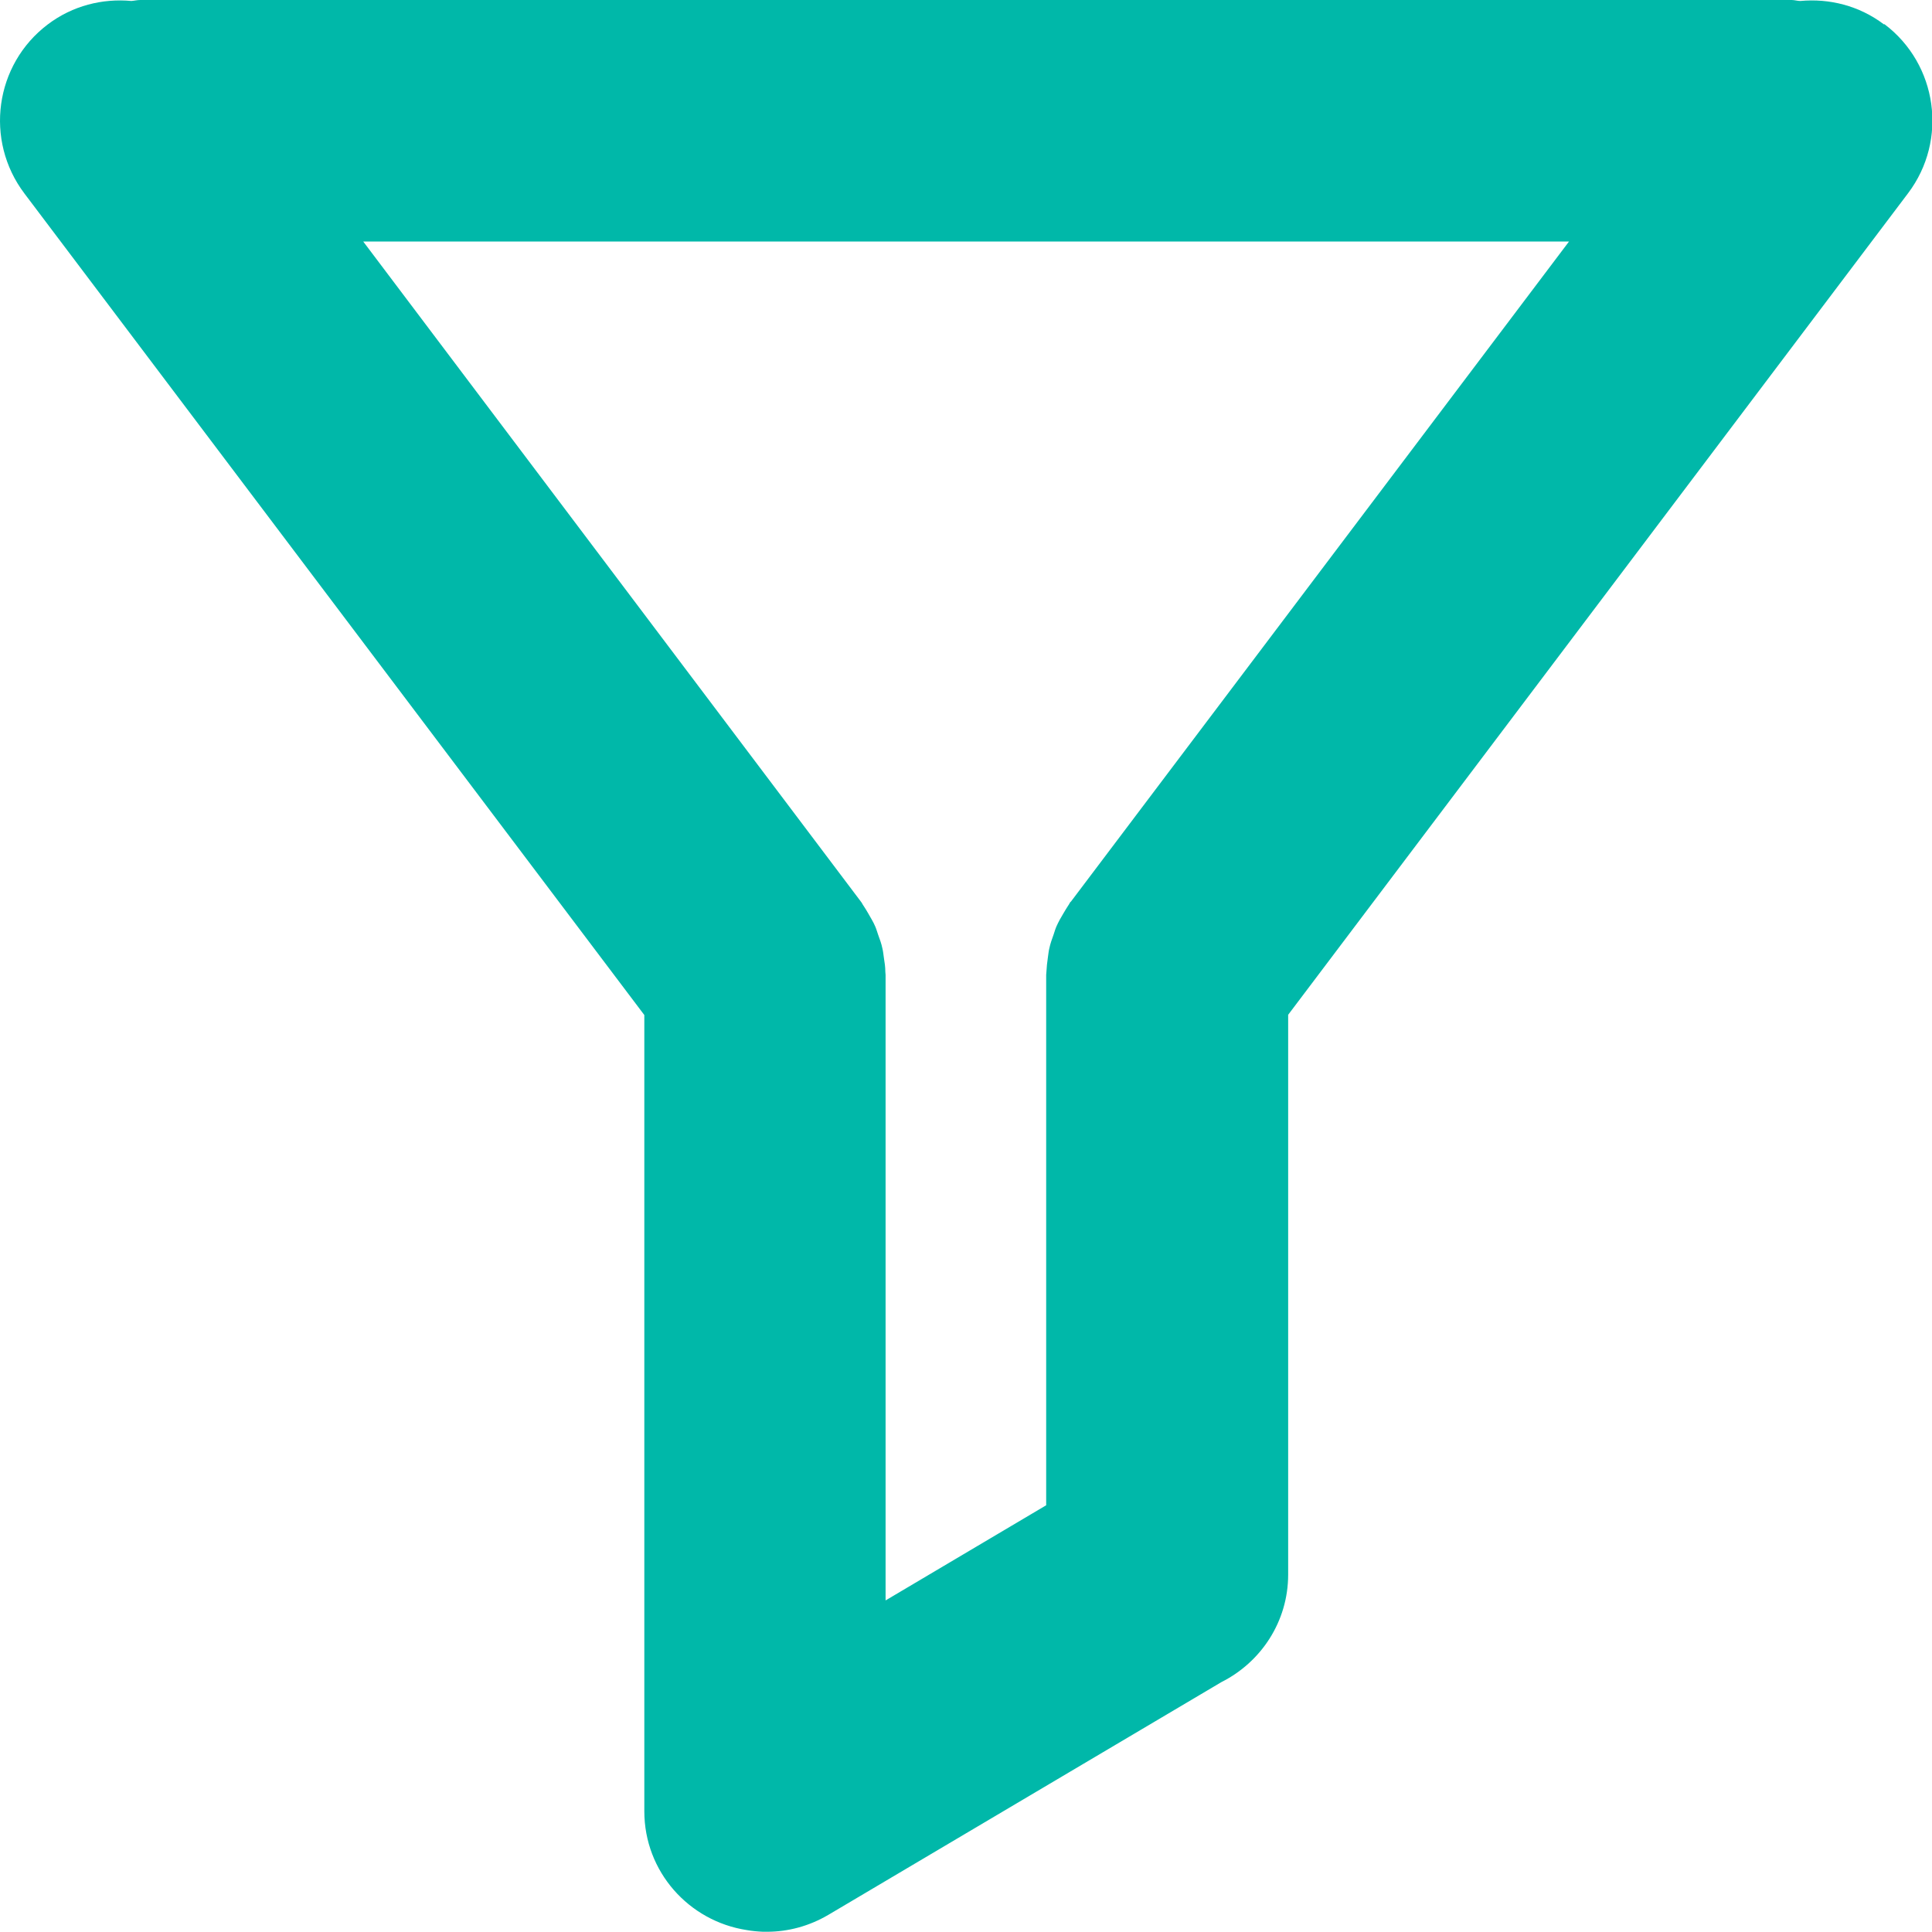 <?xml version="1.0" encoding="UTF-8"?><svg id="Layer_2" xmlns="http://www.w3.org/2000/svg" viewBox="0 0 80 80"><defs><style>.cls-1{fill:#00b8a9;stroke-width:0px;}</style></defs><g id="Toolbar_Icons"><path class="cls-1" d="m78.01,1.01c-1.03-.78-2.27-1.08-3.46-.97-.12,0-.24-.04-.36-.04H5.81c-.13,0-.24.03-.37.04-1.19-.11-2.43.19-3.46.97C-.22,2.67-.65,5.81,1.01,8.01l25.67,34.02v32.97c0,2.5,1.84,4.55,4.24,4.92.22.04.45.06.68.07.03,0,.06,0,.09,0,0,0,.01,0,.02,0,.02,0,.03,0,.05,0,.87,0,1.74-.23,2.54-.7l16.28-9.64c1.63-.82,2.76-2.5,2.76-4.45v-23.18l25.67-34.02c1.66-2.2,1.22-5.34-.98-7Zm-33.68,36.33c-.04.05-.06.11-.1.16-.07.1-.12.2-.19.31-.11.18-.21.36-.29.54-.05.11-.08.22-.12.34-.07.19-.14.39-.18.58-.03.12-.04.25-.06.38-.03.2-.05.39-.06.59,0,.04-.01.08-.01.13v21.96l-6.65,3.94v-25.9s-.01-.09-.01-.13c0-.2-.03-.39-.06-.58-.02-.13-.03-.26-.06-.38-.04-.2-.11-.39-.18-.58-.04-.11-.07-.23-.12-.34-.08-.19-.19-.36-.29-.54-.06-.1-.12-.21-.19-.31-.04-.05-.06-.11-.1-.16L15.04,10h49.93l-20.63,27.34Z"/></g></svg>